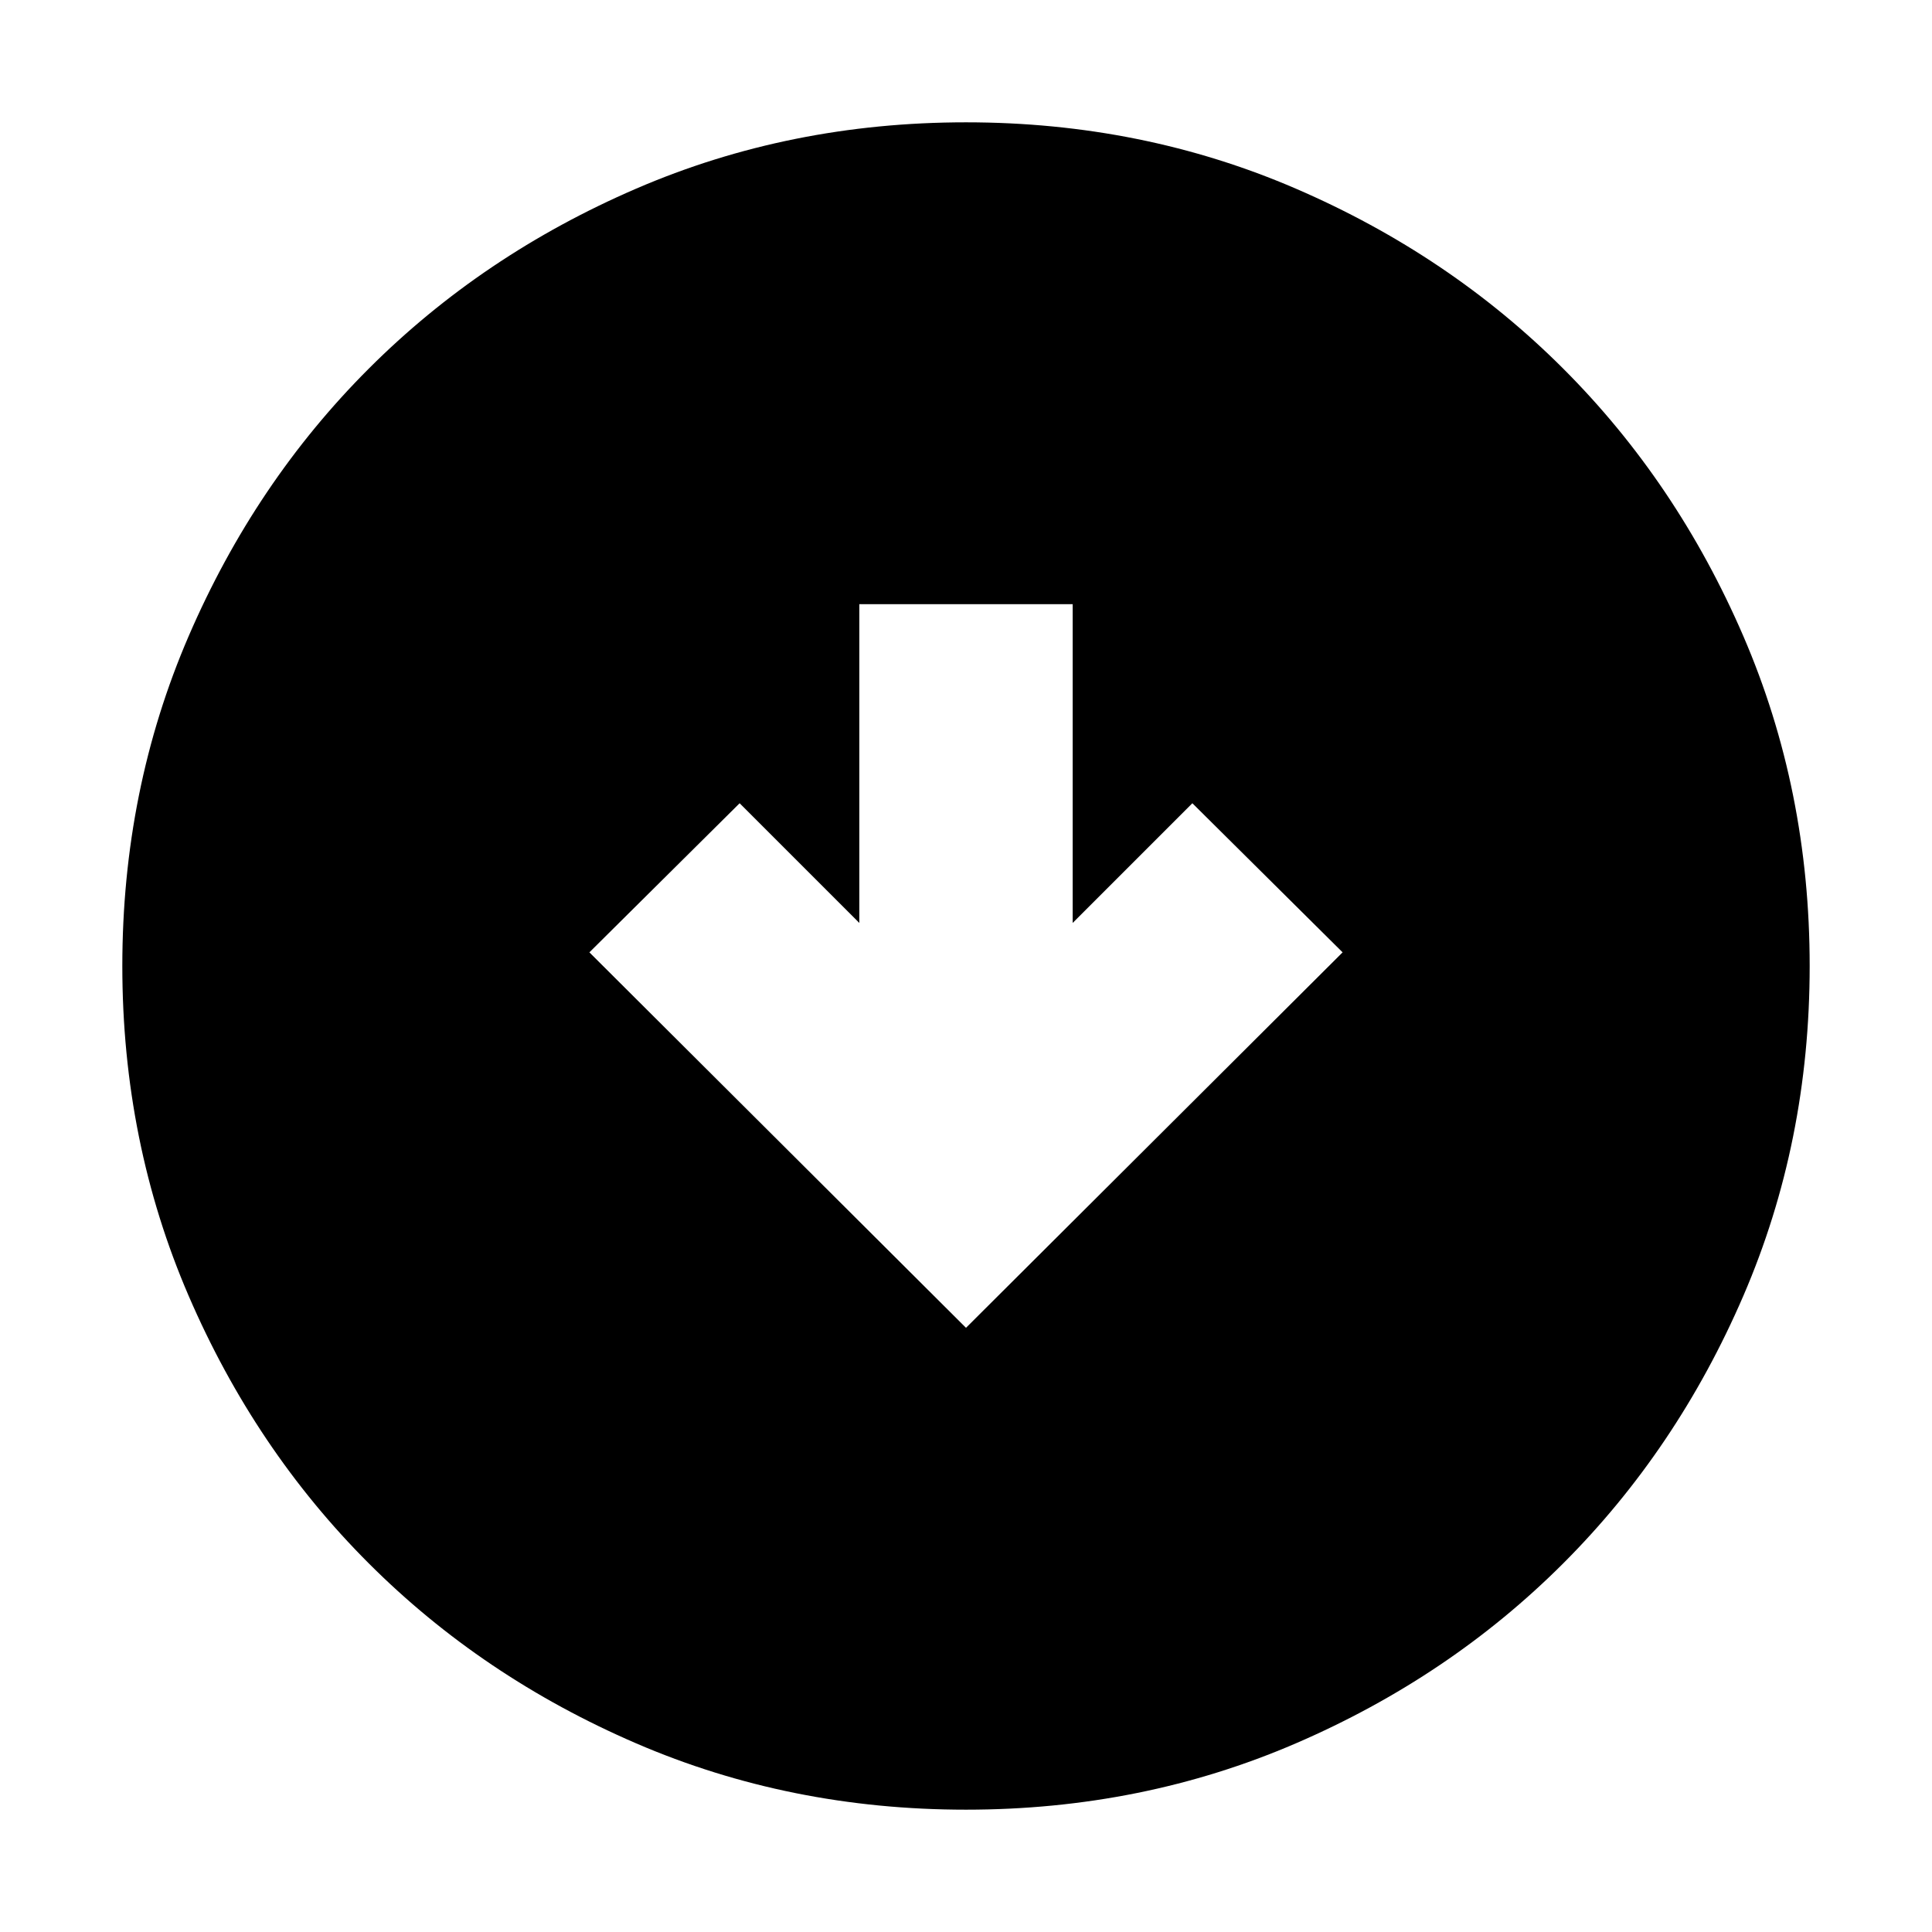 <svg xmlns="http://www.w3.org/2000/svg" height="24" viewBox="0 -960 960 960" width="24"><path d="m480-300.216 187.132-186.567-74.653-74.088-59.478 59.478v-158.391H426.999v158.391l-59.478-59.478-74.653 74.088L480-300.216Zm0 239.434q-87.522 0-163.906-32.96-76.385-32.96-132.888-89.464-56.504-56.503-89.464-132.888Q60.782-392.478 60.782-480t32.96-163.906q32.96-76.385 89.464-132.888 56.503-56.504 132.888-89.464 76.384-32.96 163.906-32.96t163.906 32.96q76.385 32.96 132.888 89.464 56.504 56.503 89.464 132.888 32.96 76.384 32.96 163.906t-32.96 163.906q-32.96 76.385-89.464 132.888-56.503 56.504-132.888 89.464Q567.522-60.782 480-60.782Z"/></svg>